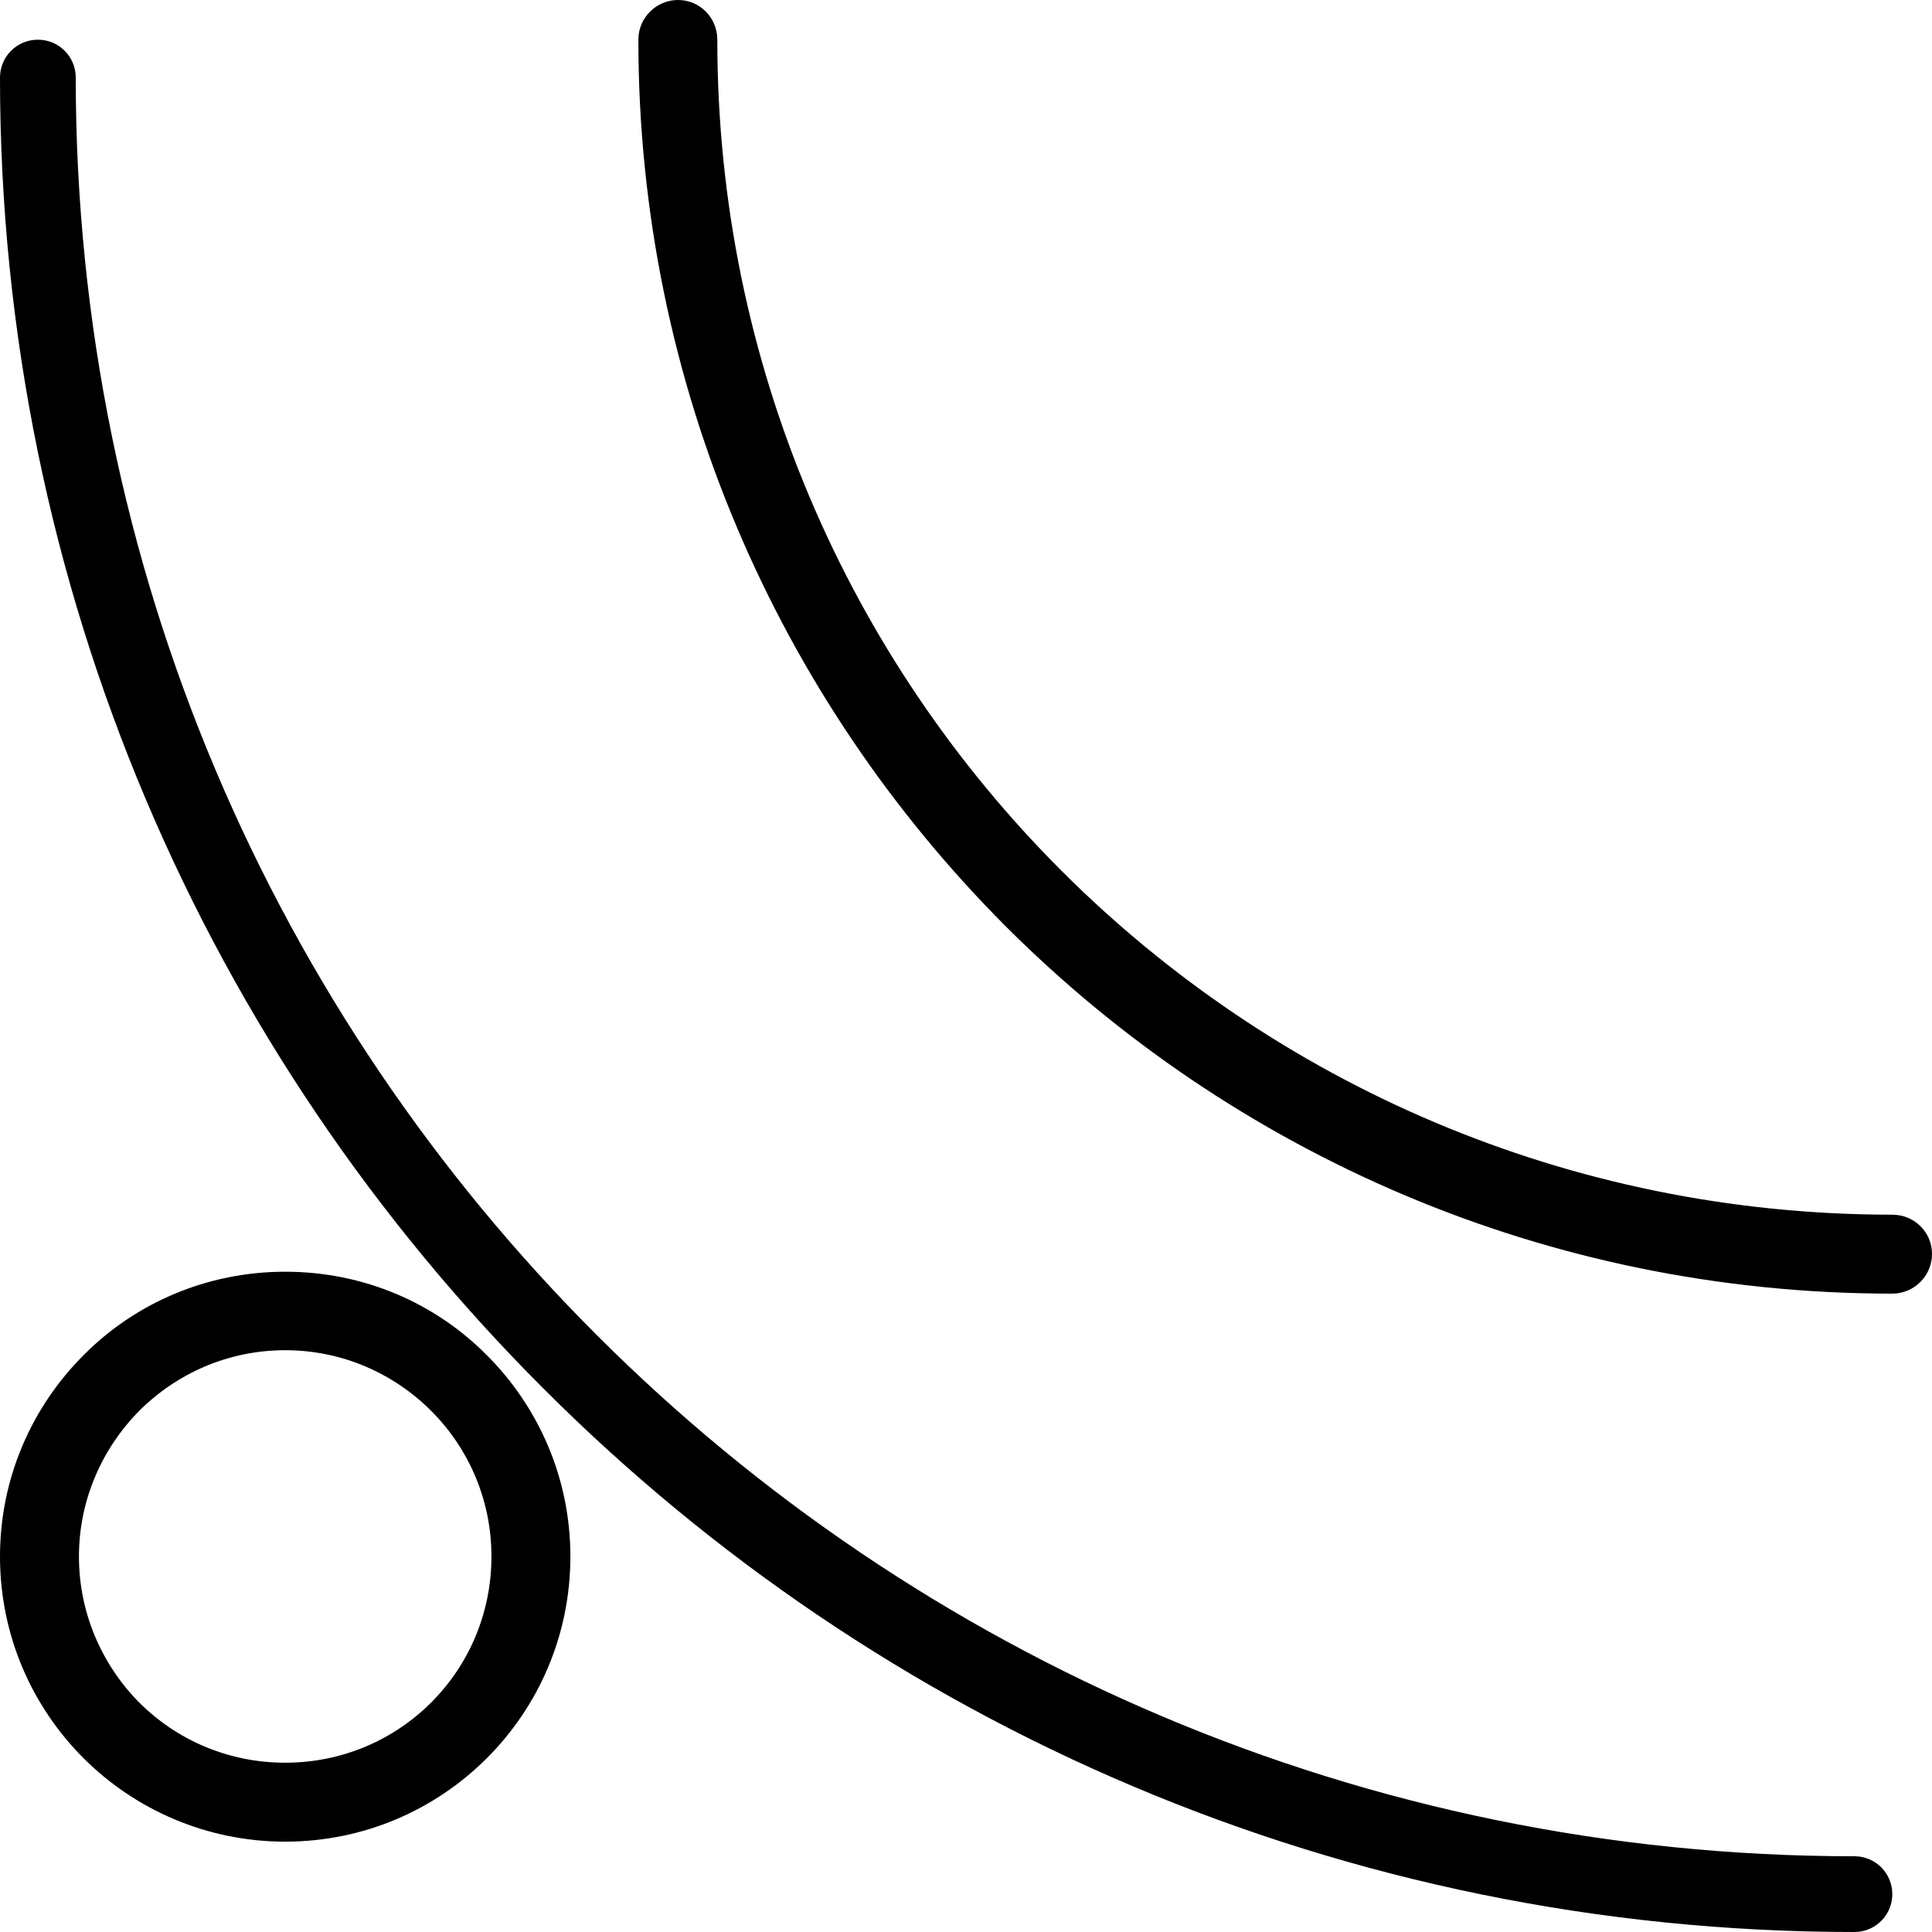<?xml version="1.0" encoding="UTF-8" standalone="no"?>
<svg
  xmlns:svg="http://www.w3.org/2000/svg"
  xmlns="http://www.w3.org/2000/svg"
  viewBox="0 0 4234 4234"
  style="image-rendering:optimizeQuality;shape-rendering:geometricPrecision;text-rendering:geometricPrecision"
  version="1.1">
  <g
     transform="translate(-2455,-2455)">

    <path
       d="m 2625,2621 m 455,2621 c 173,0 329,69 442,183 113,113 183,269 183,441 0,173 -70,329 -183,442 -113,113 -269,183 -442,183 -172,0 -329,-70 -442,-183 -113,-113 -183,-269 -183,-442 0,-172 70,-328 183,-441 113,-114 270,-183 442,-183 m 320,305 c -82,-82 -195,-133 -320,-133 -125,0 -238,51 -320,133 -81,82 -132,195 -132,319 0,125 51,238 132,320 82,82 195,132 320,132 125,0 238,-50 320,-132 82,-82 132,-195 132,-320 0,-124 -50,-237 -132,-319 M 6519,6523 c 46,0 83,37 83,83 0,46 -37,83 -83,83 C 5397,6689 4381,6234 3646,5498 2910,4763 2455,3747 2455,2625 c 0,-46 37,-83 83,-83 46,0 83,37 83,83 0,1076 436,2051 1142,2756 705,705 1680,1142 2756,1142 z M 6602,5117 c 48,0 87,38 87,86 0,48 -39,87 -87,87 -759,0 -1446,-308 -1943,-805 -497,-498 -805,-1185 -805,-1943 0,-48 39,-87 87,-87 48,0 86,39 86,87 0,711 288,1355 754,1821 466,466 1110,754 1821,754 z" />
  </g>
</svg>
